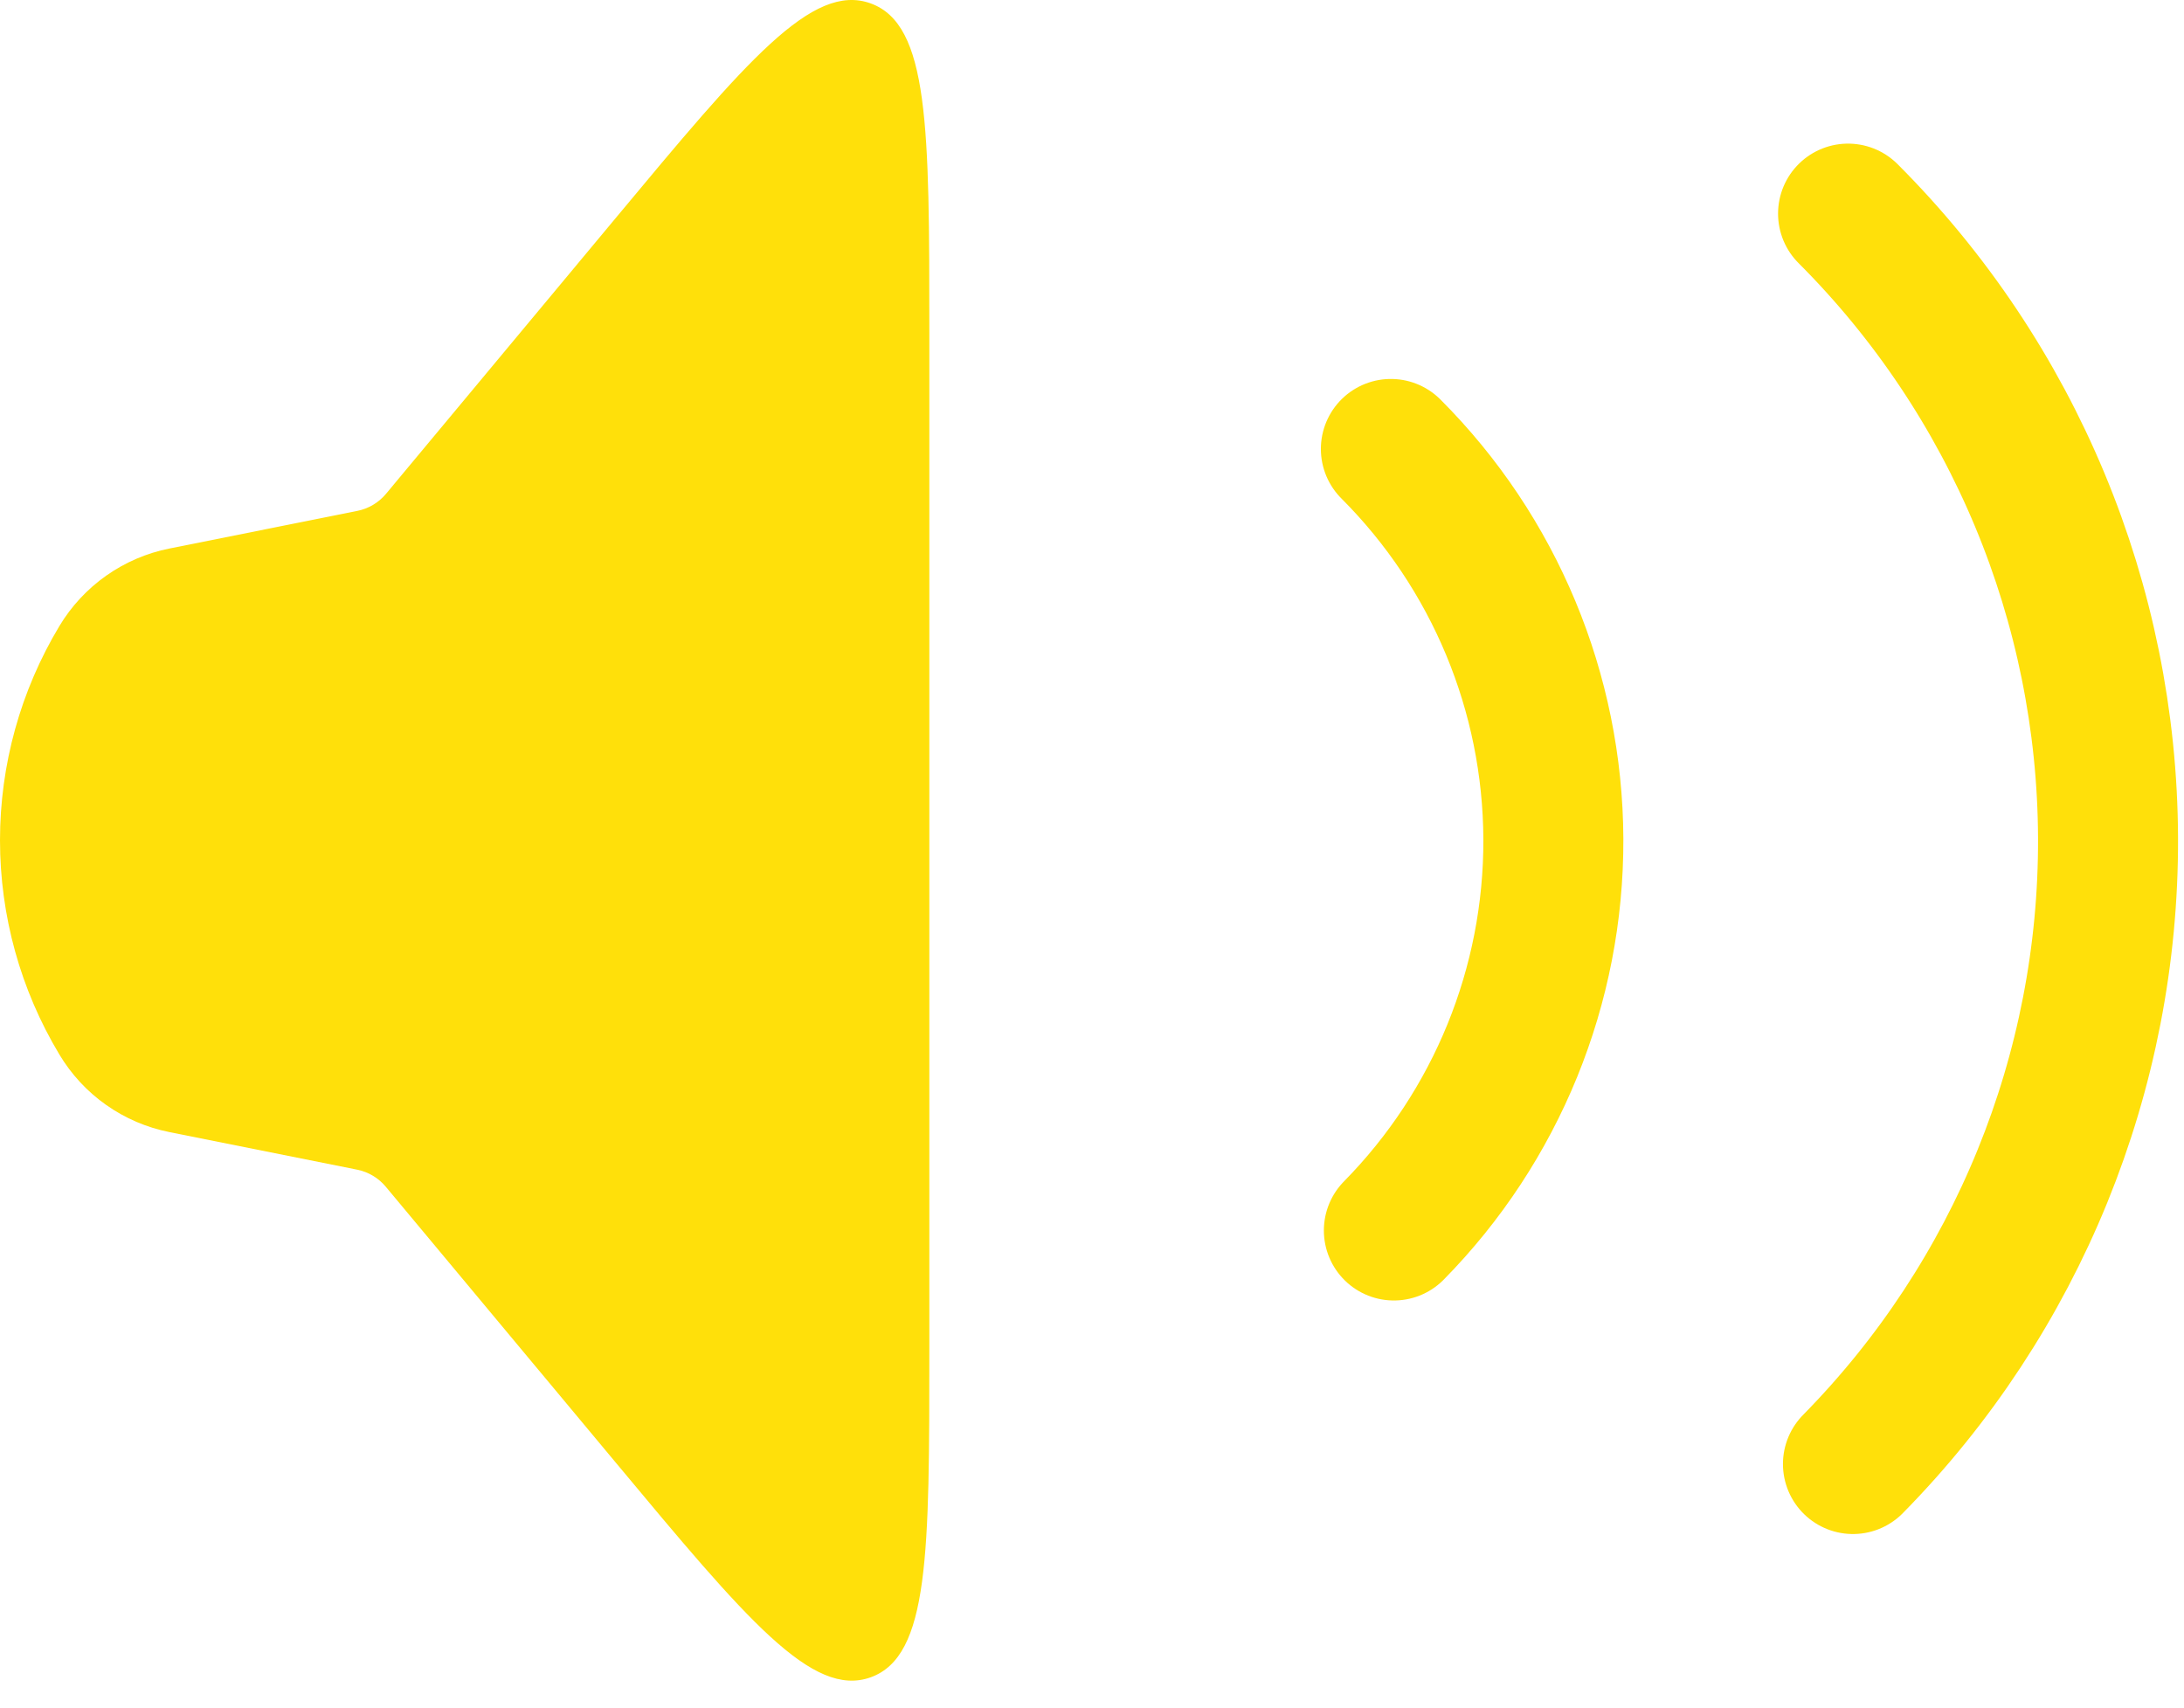 <svg width="78" height="61" viewBox="0 0 78 61" fill="none" xmlns="http://www.w3.org/2000/svg">
<path d="M2.119 37.656C0.732 35.346 0 32.702 0 30.008C0 27.314 0.732 24.671 2.119 22.361C2.545 21.65 3.115 21.036 3.793 20.558C4.47 20.081 5.24 19.75 6.053 19.588L12.761 18.245C13.162 18.165 13.522 17.951 13.784 17.638L21.978 7.8C26.661 2.174 29.007 -0.635 31.095 0.121C33.183 0.878 33.191 4.539 33.191 11.861V48.163C33.191 55.481 33.191 59.139 31.099 59.899C29.011 60.652 26.665 57.843 21.982 52.221L13.776 42.378C13.515 42.066 13.156 41.852 12.758 41.772L6.049 40.429C5.236 40.267 4.466 39.936 3.789 39.458C3.111 38.981 2.545 38.367 2.119 37.656Z" fill="#FFE00A"/>
<path d="M49.674 16.033C53.371 19.73 55.456 24.738 55.477 29.966C55.496 35.194 53.449 40.218 49.781 43.943M66.002 7.629C71.917 13.543 75.254 21.556 75.287 29.92C75.32 38.285 72.045 46.323 66.177 52.283" stroke="#FFE00A" stroke-width="5" stroke-linecap="round"/>
</svg>
